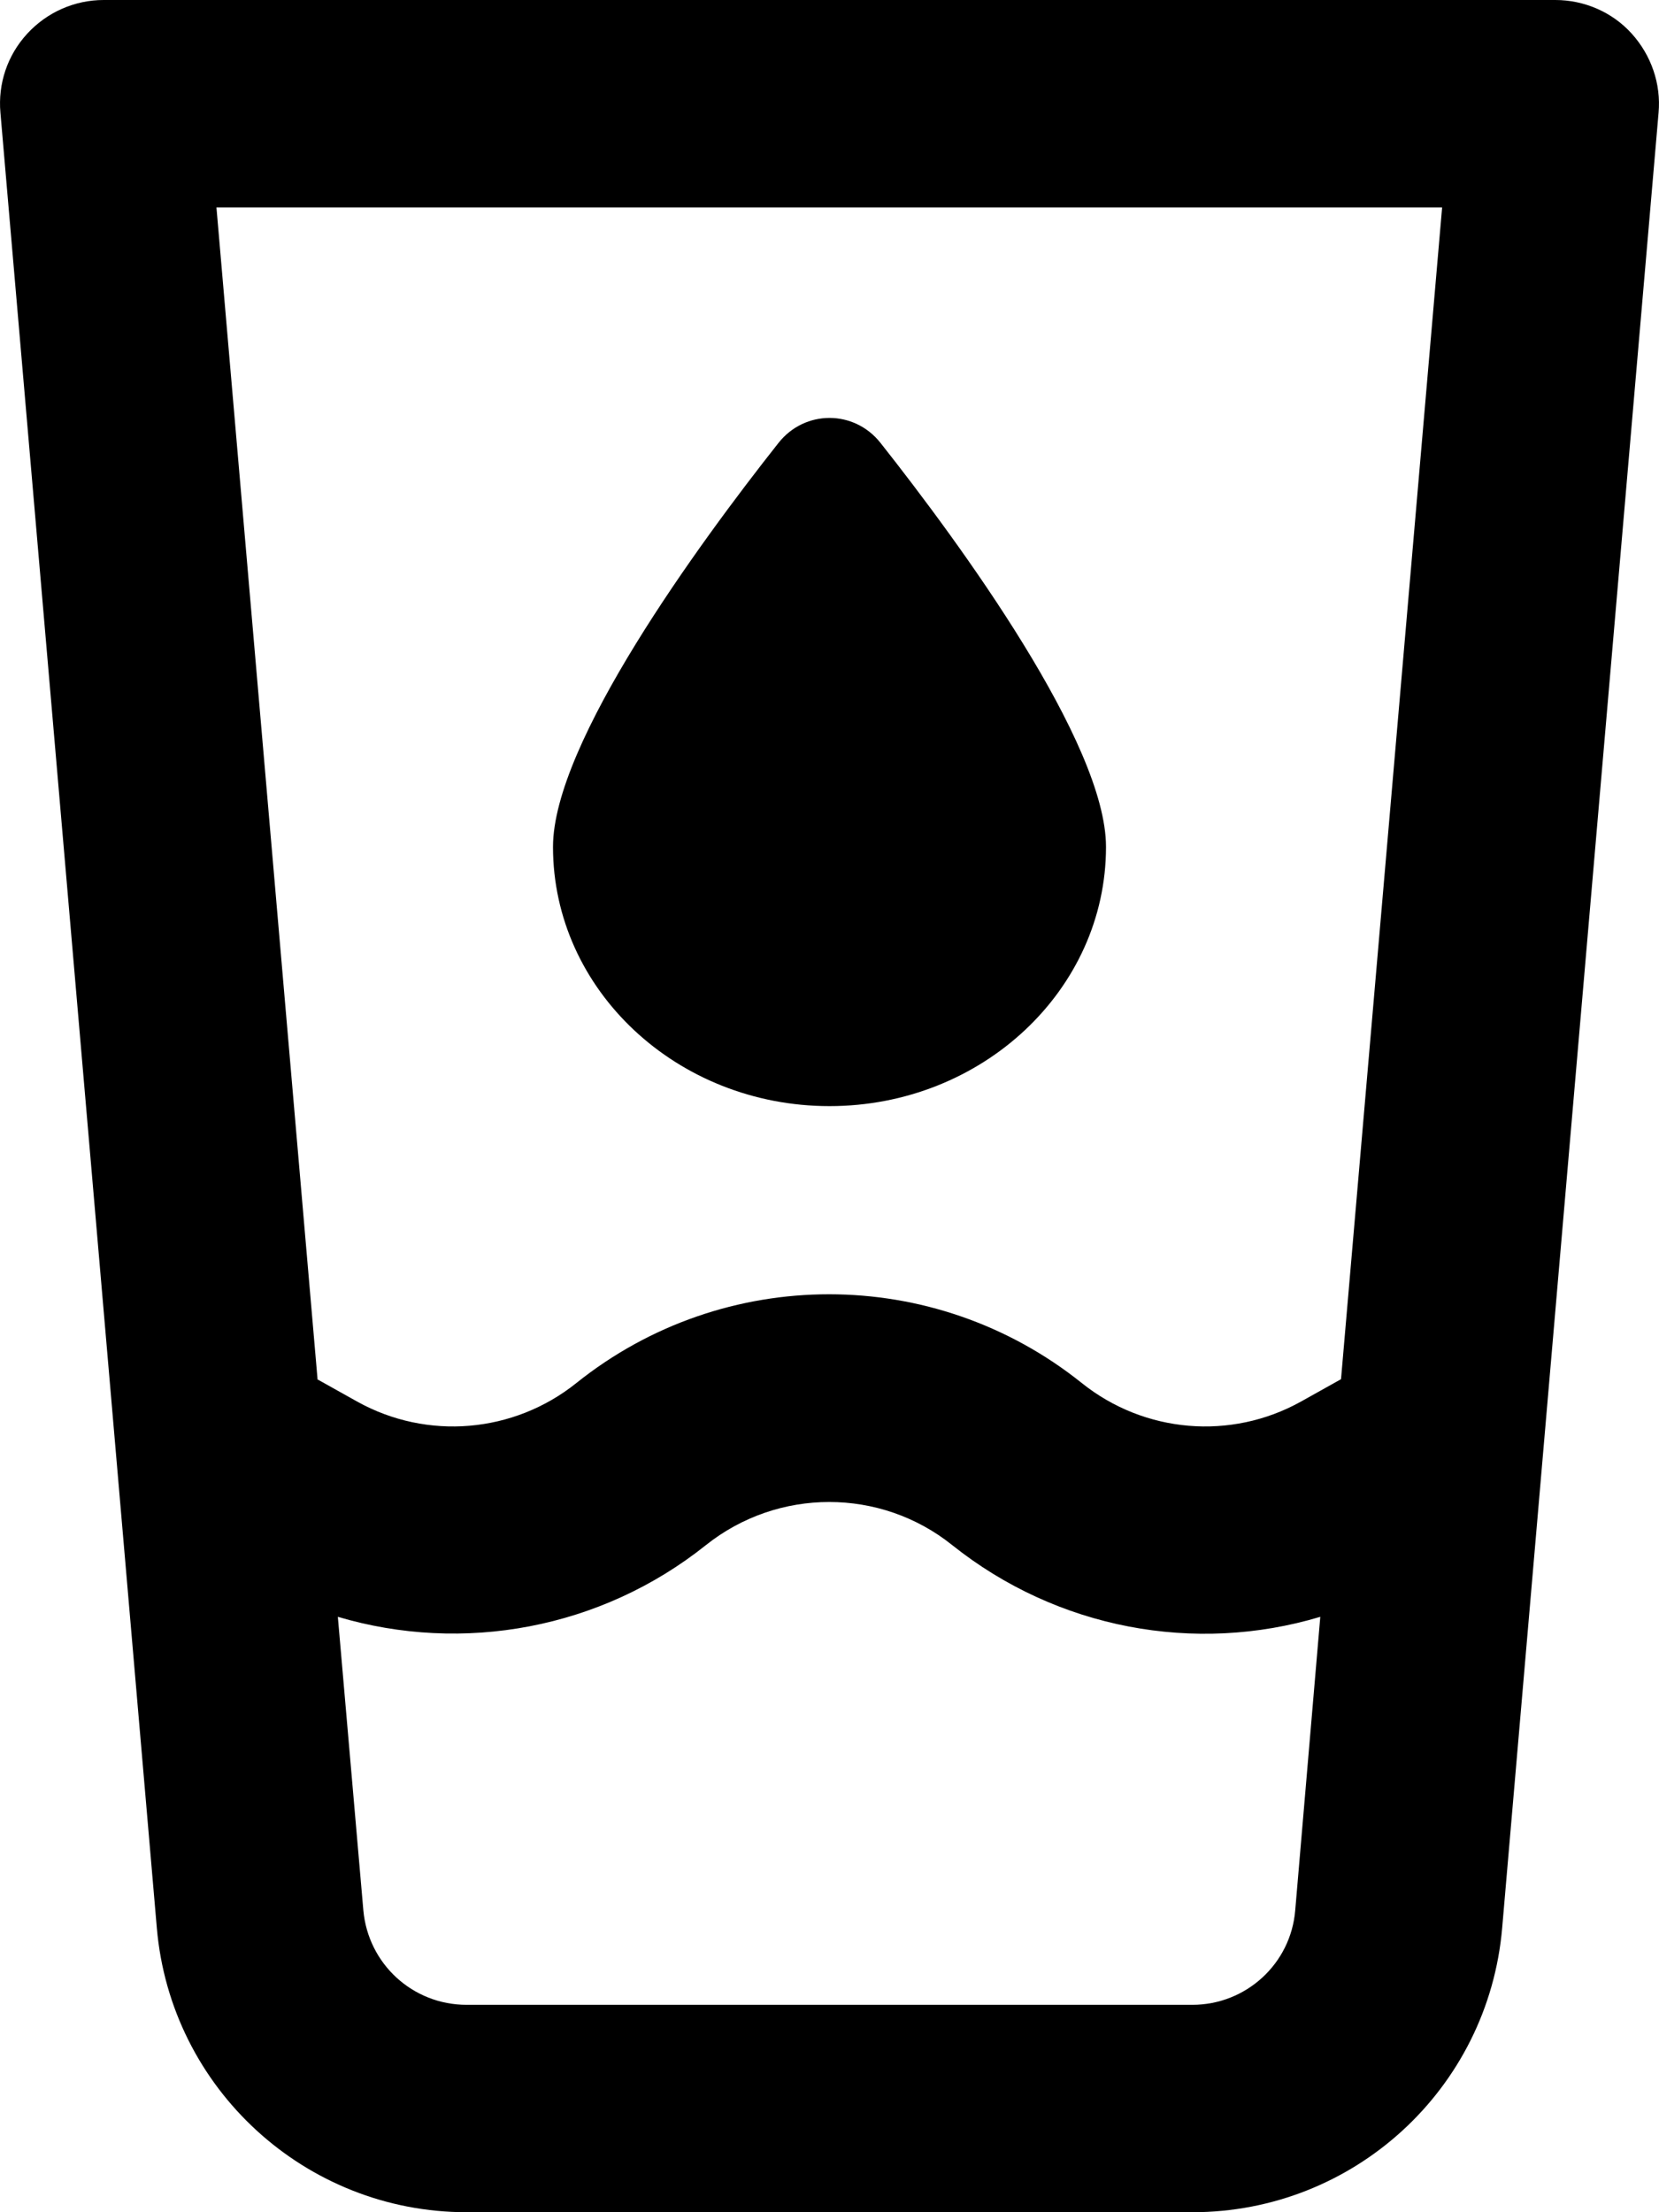 <svg fill="currentColor" xmlns="http://www.w3.org/2000/svg" viewBox="0 0 384 512"><!--! Font Awesome Pro 7.1.0 by @fontawesome - https://fontawesome.com License - https://fontawesome.com/license (Commercial License) Copyright 2025 Fonticons, Inc. --><path fill="currentColor" d="M24 0C17.3 0 10.9 2.8 6.3 7.8S-.5 19.4 .1 26.1L36.3 446.2C39.5 483.4 70.7 512 108 512L276 512c37.4 0 68.5-28.6 71.7-65.8L383.9 26.1c.6-6.7-1.7-13.3-6.2-18.3S366.7 0 360 0L24 0zM73.5 319.2l-23.4-271.2 283.7 0-23.4 271.2-9.3 5.2c-16.2 9-36.2 7.3-50.7-4.3-34.2-27.4-82.8-27.4-117 0-14.5 11.6-34.5 13.3-50.7 4.3l-9.3-5.2zm4.7 55c29 8.6 60.9 2.8 85.2-16.6 16.7-13.3 40.4-13.3 57 0 24.3 19.4 56.2 25.3 85.2 16.6l-5.8 67.9C298.8 454.5 288.4 464 276 464L108 464c-12.5 0-22.8-9.5-23.9-21.9l-5.9-67.9zM256 196c0-24-33.7-70.1-52.2-93.5-6.1-7.7-17.5-7.7-23.6 0-18.5 23.4-52.2 69.5-52.2 93.5 0 33.1 28.7 60 64 60s64-26.9 64-60z"/></svg>